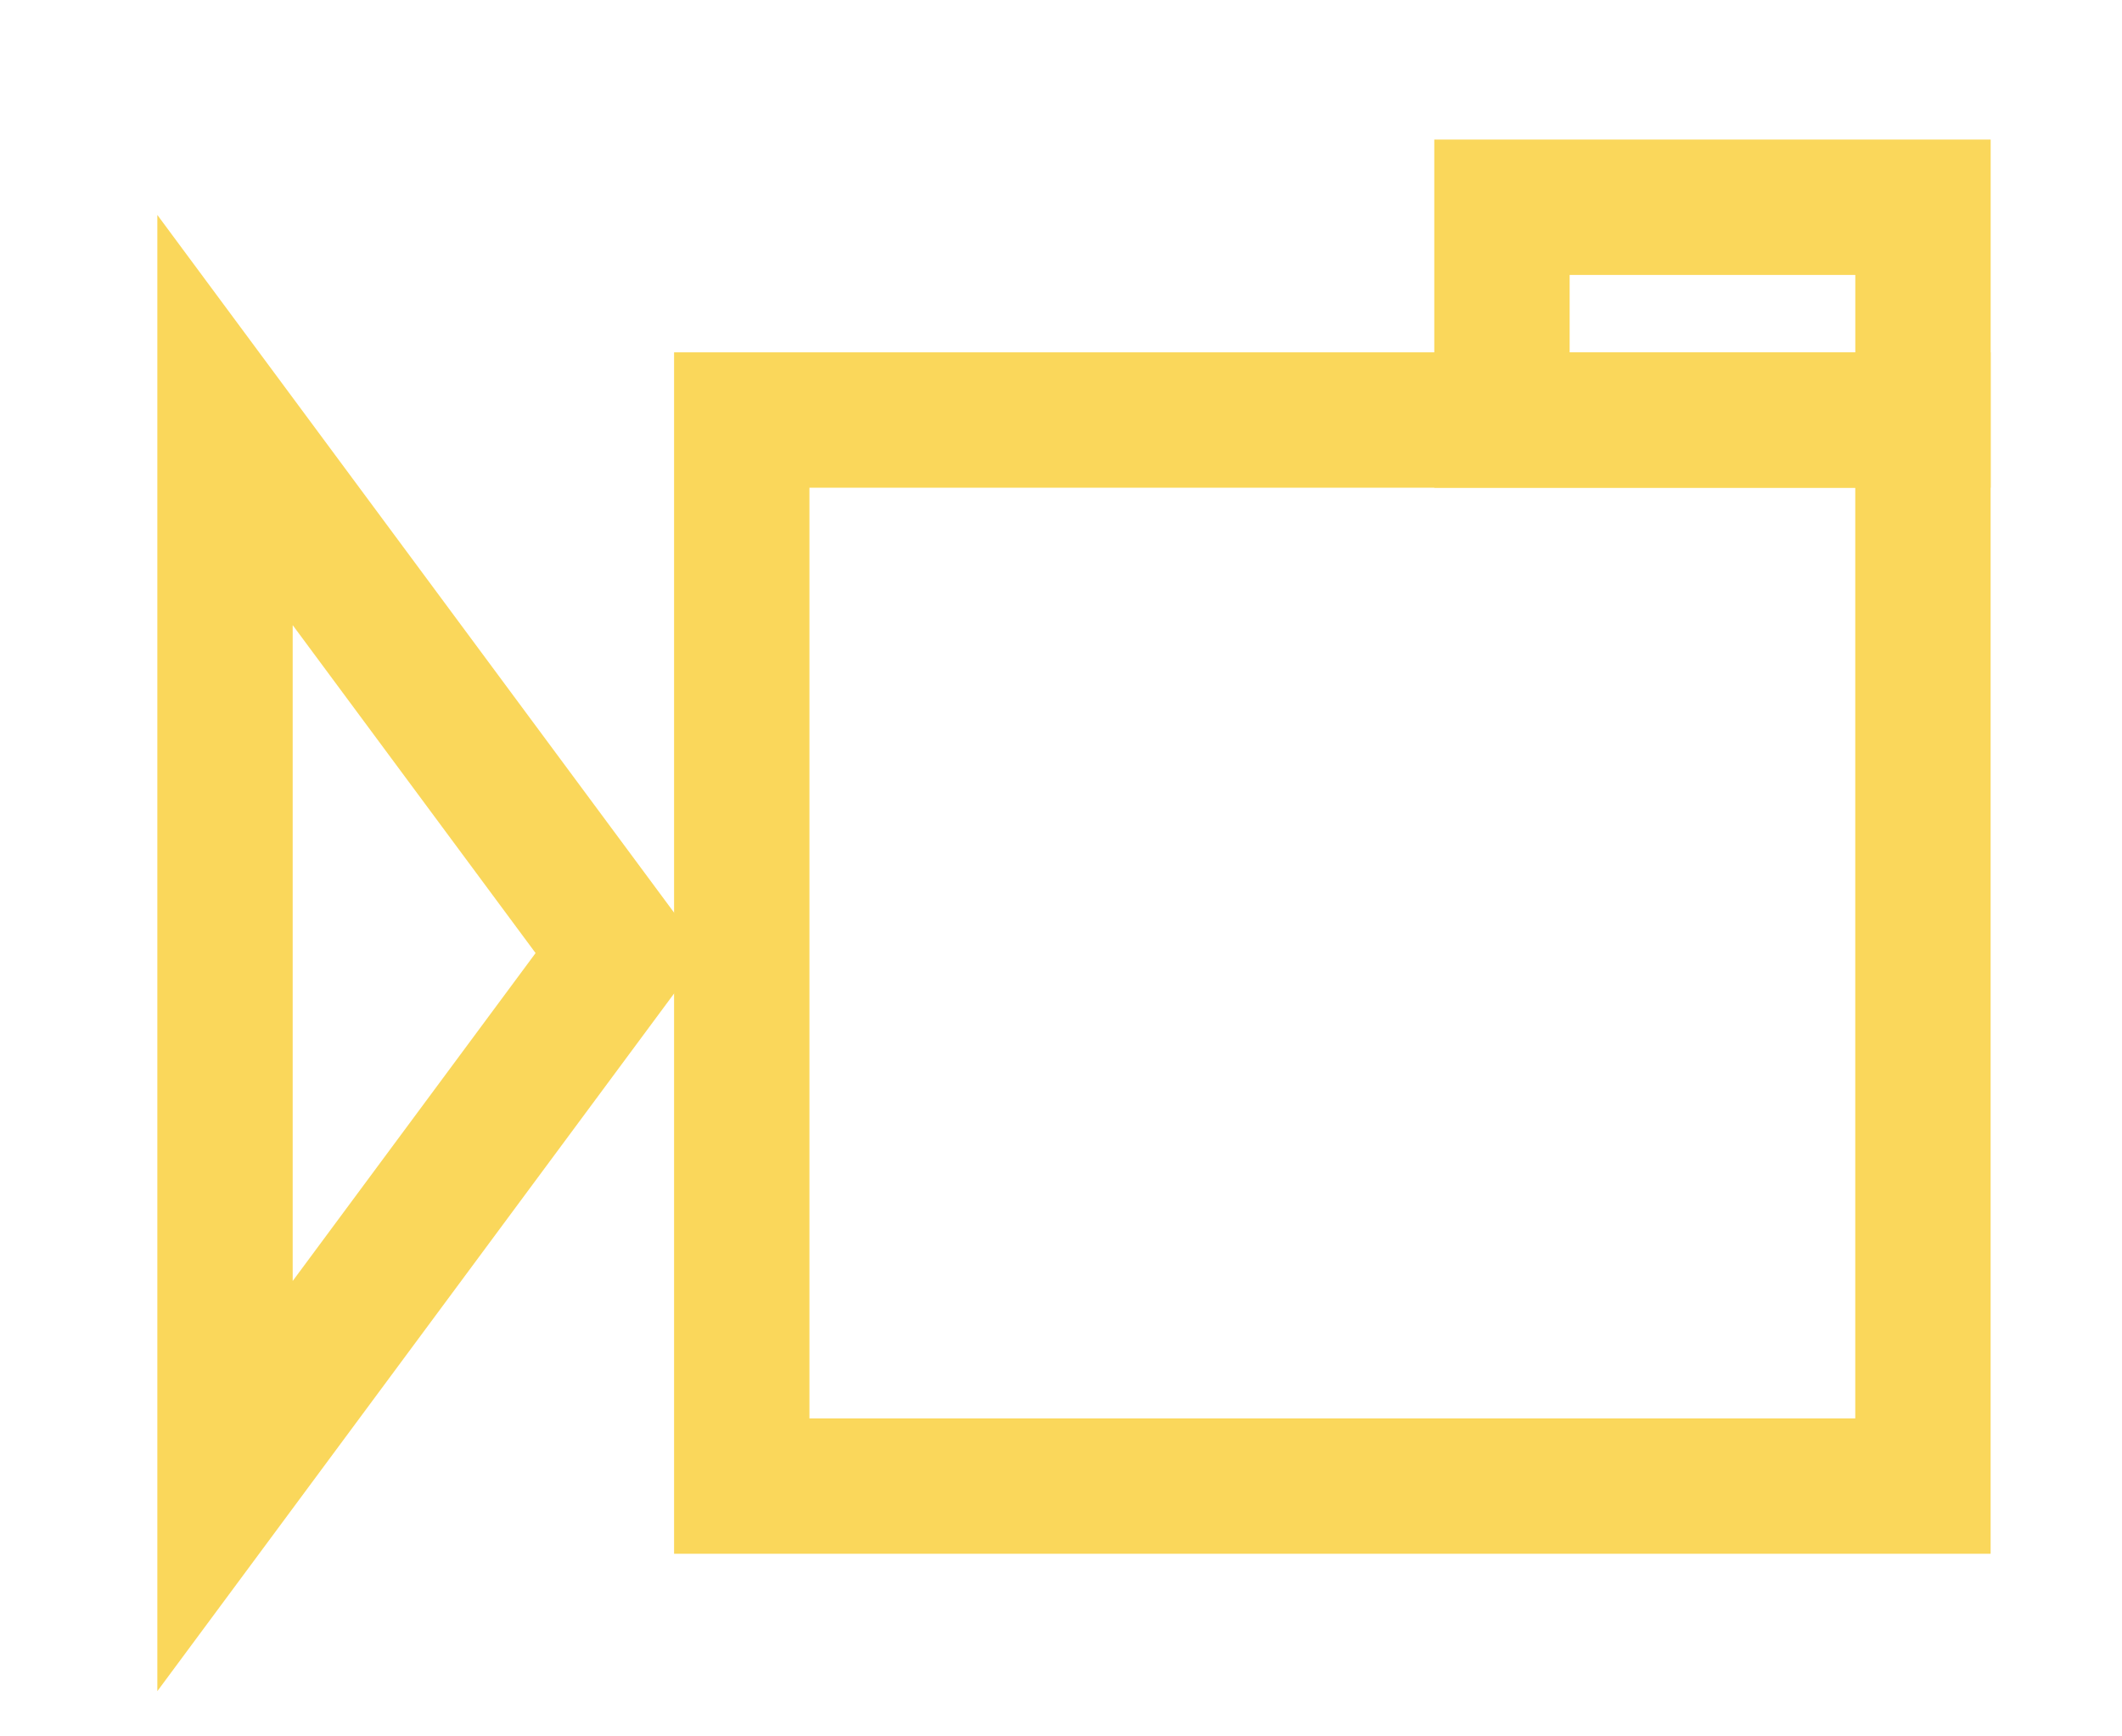 <?xml version="1.0" encoding="UTF-8"?>
<svg id="Capa_1" data-name="Capa 1" xmlns="http://www.w3.org/2000/svg" viewBox="0 0 548.67 448.82">
  <defs>
    <style>
      .cls-1 {
        fill: none;
        stroke: #fad75b;
        stroke-miterlimit: 10;
        stroke-width: 35px;
      }
    </style>
  </defs>
  <rect class="cls-1" x="191.79" y="108.59" width="305.41" height="275.61"/>
  <polygon class="cls-1" points="160.26 246.4 58.18 108.59 58.18 384.2 160.26 246.4"/>
  <rect class="cls-1" x="388.35" y="53.58" width="108.86" height="55.01"/>
</svg>